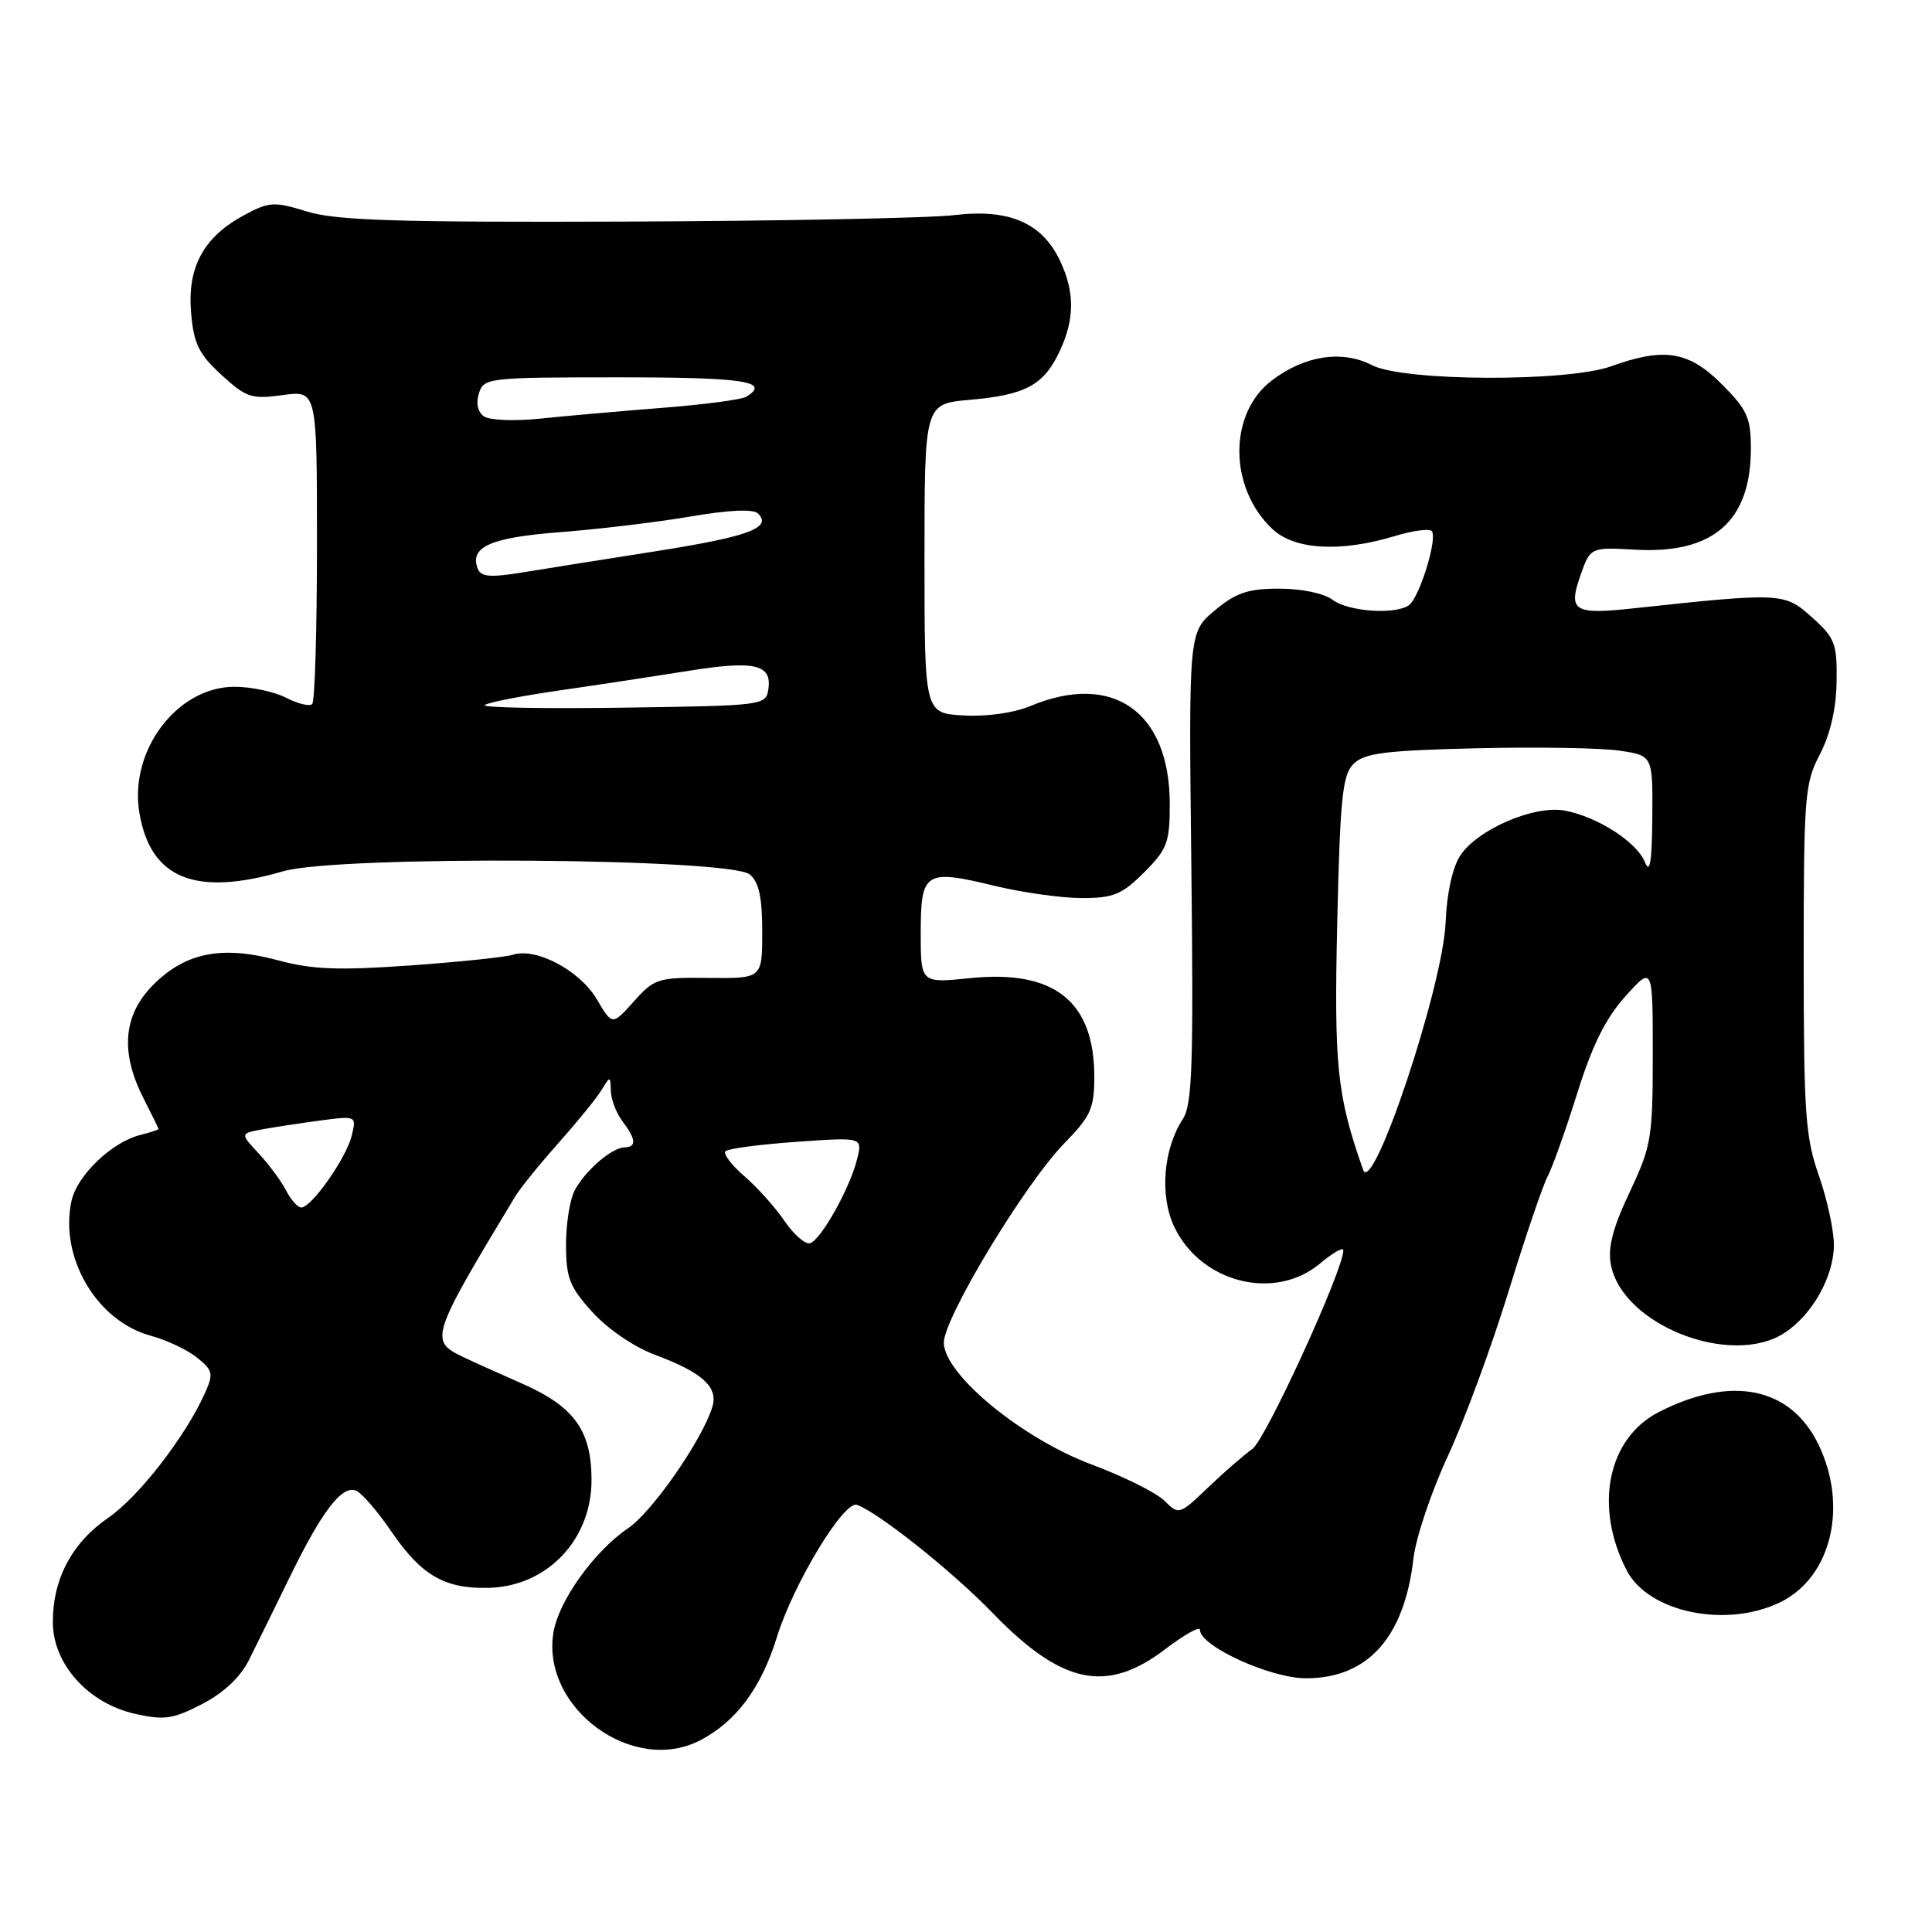 <?xml version="1.0" encoding="UTF-8" standalone="no"?>
<!DOCTYPE svg PUBLIC "-//W3C//DTD SVG 1.1//EN" "http://www.w3.org/Graphics/SVG/1.1/DTD/svg11.dtd" >
<svg xmlns="http://www.w3.org/2000/svg" xmlns:xlink="http://www.w3.org/1999/xlink" version="1.1" viewBox="0 0 256 256">
 <g >
 <path fill="currentColor"
d=" M 92.80 230.59 C 97.56 228.10 100.87 223.65 102.94 216.93 C 105.13 209.85 111.84 198.77 113.56 199.40 C 116.49 200.48 126.18 208.21 131.50 213.70 C 140.71 223.22 146.62 224.46 154.42 218.51 C 156.94 216.59 159.00 215.44 159.00 215.96 C 159.00 218.12 168.32 222.38 173.05 222.38 C 181.24 222.38 186.09 216.98 187.29 206.50 C 187.61 203.75 189.65 197.68 191.82 193.00 C 193.99 188.32 197.61 178.54 199.85 171.25 C 202.09 163.96 204.44 157.05 205.07 155.88 C 205.69 154.71 207.46 149.76 208.99 144.87 C 210.99 138.48 212.78 134.88 215.39 132.00 C 219.00 127.99 219.00 127.99 219.00 139.75 C 219.00 150.79 218.81 151.89 215.93 157.98 C 213.70 162.71 213.02 165.31 213.45 167.57 C 214.95 175.57 229.41 181.24 236.48 176.60 C 240.15 174.20 242.99 169.13 243.00 164.97 C 243.00 163.02 242.10 158.87 241.00 155.74 C 239.22 150.68 239.00 147.49 239.00 127.06 C 239.00 105.51 239.13 103.80 241.14 99.96 C 242.52 97.30 243.31 93.90 243.36 90.32 C 243.43 85.25 243.15 84.53 240.07 81.77 C 236.42 78.51 236.06 78.50 216.23 80.63 C 208.56 81.45 207.77 80.95 209.40 76.30 C 210.73 72.50 210.73 72.50 216.75 72.84 C 227.03 73.41 232.00 69.04 232.00 59.43 C 232.00 55.34 231.52 54.28 228.12 50.88 C 223.76 46.53 220.51 46.00 213.50 48.53 C 207.65 50.64 185.95 50.54 181.80 48.39 C 177.82 46.34 172.87 47.10 168.50 50.43 C 162.75 54.82 162.81 64.65 168.60 70.10 C 171.54 72.86 177.60 73.21 184.79 71.04 C 187.14 70.32 189.35 70.02 189.70 70.36 C 190.56 71.22 188.05 79.33 186.64 80.23 C 184.71 81.48 178.60 81.02 176.56 79.47 C 175.44 78.62 172.45 78.00 169.52 78.00 C 165.37 78.00 163.78 78.53 160.96 80.89 C 157.50 83.78 157.50 83.78 157.86 114.90 C 158.16 141.13 157.98 146.38 156.73 148.28 C 154.14 152.25 153.64 158.44 155.59 162.55 C 159.12 169.99 168.93 172.46 174.92 167.41 C 176.62 165.99 178.00 165.21 178.00 165.67 C 178.00 168.29 167.72 190.73 165.94 192.00 C 164.78 192.82 162.12 195.14 160.03 197.14 C 156.28 200.73 156.19 200.75 154.30 198.86 C 153.25 197.81 148.92 195.65 144.69 194.07 C 135.46 190.63 125.17 182.18 125.06 177.96 C 124.98 174.76 135.78 156.86 141.06 151.46 C 144.53 147.91 145.00 146.86 145.00 142.66 C 145.00 132.67 139.69 128.46 128.53 129.61 C 122.00 130.28 122.00 130.28 122.00 123.61 C 122.00 115.50 122.57 115.14 131.80 117.38 C 135.48 118.27 140.68 119.00 143.35 119.00 C 147.53 119.00 148.67 118.53 151.60 115.60 C 154.66 112.54 155.00 111.64 155.00 106.55 C 155.00 94.30 147.46 88.99 136.54 93.55 C 134.34 94.47 130.72 94.98 127.66 94.80 C 122.50 94.50 122.50 94.50 122.50 74.00 C 122.50 53.50 122.50 53.50 128.50 52.98 C 135.88 52.33 138.27 51.05 140.37 46.63 C 142.41 42.33 142.44 38.72 140.45 34.53 C 138.07 29.52 133.71 27.64 126.48 28.50 C 123.19 28.90 103.62 29.28 83.00 29.36 C 52.61 29.47 44.59 29.22 40.73 28.04 C 36.29 26.68 35.69 26.71 32.31 28.53 C 26.97 31.41 24.80 35.42 25.32 41.44 C 25.67 45.55 26.34 46.92 29.34 49.67 C 32.63 52.69 33.33 52.92 37.47 52.35 C 42.00 51.73 42.00 51.73 42.00 72.20 C 42.00 83.46 41.72 92.95 41.37 93.29 C 41.03 93.64 39.48 93.26 37.92 92.46 C 36.37 91.66 33.29 91.00 31.08 91.00 C 23.45 91.00 17.05 99.51 18.48 107.77 C 19.98 116.46 25.89 118.83 37.56 115.44 C 44.83 113.33 96.72 113.69 99.35 115.87 C 100.56 116.88 101.00 118.90 101.00 123.45 C 101.00 129.65 101.00 129.65 93.92 129.58 C 87.19 129.50 86.71 129.65 83.99 132.69 C 81.13 135.89 81.13 135.89 79.07 132.39 C 76.83 128.60 71.05 125.53 67.99 126.50 C 66.96 126.83 60.80 127.47 54.31 127.93 C 44.86 128.60 41.37 128.47 36.86 127.25 C 29.44 125.25 24.61 126.19 20.32 130.48 C 16.33 134.47 15.90 139.41 19.00 145.50 C 20.10 147.66 21.00 149.50 21.00 149.60 C 21.00 149.70 19.91 150.06 18.58 150.39 C 14.81 151.34 10.22 155.74 9.48 159.11 C 7.83 166.59 12.82 175.07 20.00 177.00 C 22.09 177.56 24.85 178.87 26.12 179.90 C 28.22 181.59 28.31 182.03 27.14 184.63 C 24.56 190.37 18.40 198.31 14.39 201.08 C 9.55 204.40 7.00 209.19 7.00 214.92 C 7.00 220.49 11.67 225.70 17.93 227.10 C 21.77 227.96 22.94 227.79 26.79 225.79 C 29.62 224.33 31.85 222.23 32.97 220.00 C 33.94 218.07 36.37 213.12 38.38 209.00 C 42.65 200.25 45.29 196.79 47.16 197.51 C 47.90 197.79 50.00 200.21 51.82 202.88 C 55.82 208.74 58.89 210.53 64.71 210.40 C 72.47 210.23 78.38 204.05 78.38 196.12 C 78.38 189.55 76.09 186.37 69.17 183.33 C 66.05 181.96 62.51 180.36 61.30 179.78 C 56.89 177.65 57.07 177.10 68.29 158.50 C 68.96 157.40 71.53 154.23 74.00 151.46 C 76.47 148.68 79.04 145.53 79.69 144.46 C 80.86 142.54 80.88 142.54 80.94 144.56 C 80.97 145.69 81.66 147.49 82.47 148.56 C 84.29 150.96 84.37 151.99 82.75 152.03 C 81.06 152.08 77.55 155.10 76.15 157.73 C 75.52 158.90 75.00 162.15 75.00 164.93 C 75.00 169.31 75.47 170.52 78.49 173.86 C 80.49 176.07 84.01 178.48 86.74 179.50 C 93.06 181.85 95.20 183.79 94.39 186.42 C 93.06 190.78 86.45 200.30 83.24 202.49 C 78.73 205.54 74.01 212.14 73.33 216.33 C 71.71 226.33 83.88 235.25 92.80 230.59 Z  M 236.00 212.25 C 242.67 208.92 244.90 199.55 240.96 191.41 C 237.27 183.79 229.43 182.19 219.83 187.09 C 213.02 190.56 211.17 199.63 215.55 208.09 C 218.44 213.69 228.87 215.81 236.00 212.25 Z  M 103.96 161.80 C 102.73 159.98 100.32 157.30 98.61 155.83 C 96.91 154.36 95.79 152.88 96.13 152.54 C 96.47 152.20 100.69 151.64 105.52 151.30 C 114.30 150.68 114.30 150.68 113.57 153.59 C 112.63 157.42 108.81 164.25 107.35 164.73 C 106.72 164.93 105.20 163.61 103.96 161.80 Z  M 37.91 157.75 C 37.28 156.51 35.64 154.31 34.29 152.85 C 31.82 150.20 31.82 150.20 34.66 149.66 C 36.22 149.37 39.70 148.84 42.38 148.48 C 47.26 147.84 47.26 147.84 46.58 150.56 C 45.83 153.53 41.27 160.00 39.92 160.00 C 39.45 160.00 38.55 158.99 37.91 157.75 Z  M 180.62 155.00 C 177.16 145.18 176.76 141.32 177.19 122.28 C 177.57 105.72 177.88 102.69 179.35 101.22 C 180.78 99.79 183.51 99.44 195.65 99.15 C 203.67 98.96 212.20 99.10 214.62 99.47 C 219.00 100.12 219.00 100.12 218.94 108.31 C 218.89 114.22 218.62 115.87 217.97 114.26 C 216.89 111.57 211.71 108.24 207.35 107.41 C 203.31 106.65 195.77 109.89 193.48 113.38 C 192.46 114.95 191.70 118.40 191.55 122.23 C 191.22 130.63 181.89 158.60 180.62 155.00 Z  M 64.23 93.43 C 64.57 93.10 69.04 92.22 74.17 91.48 C 79.30 90.74 86.93 89.58 91.12 88.91 C 99.91 87.49 102.28 88.01 101.82 91.25 C 101.50 93.48 101.36 93.50 82.56 93.77 C 72.14 93.92 63.90 93.77 64.23 93.43 Z  M 63.30 75.35 C 62.19 72.46 65.02 71.21 74.29 70.51 C 79.35 70.12 87.10 69.19 91.49 68.44 C 96.60 67.57 99.82 67.42 100.44 68.04 C 102.34 69.94 99.20 71.10 86.91 73.04 C 80.08 74.11 72.10 75.38 69.17 75.86 C 64.96 76.54 63.72 76.44 63.30 75.35 Z  M 64.14 55.18 C 63.30 54.60 63.04 53.45 63.46 52.12 C 64.11 50.06 64.66 50.00 82.07 50.00 C 98.63 50.00 102.17 50.54 98.89 52.57 C 98.28 52.95 93.21 53.62 87.64 54.05 C 82.06 54.49 74.80 55.13 71.50 55.48 C 68.20 55.82 64.89 55.69 64.14 55.18 Z "/>
</g>
</svg>